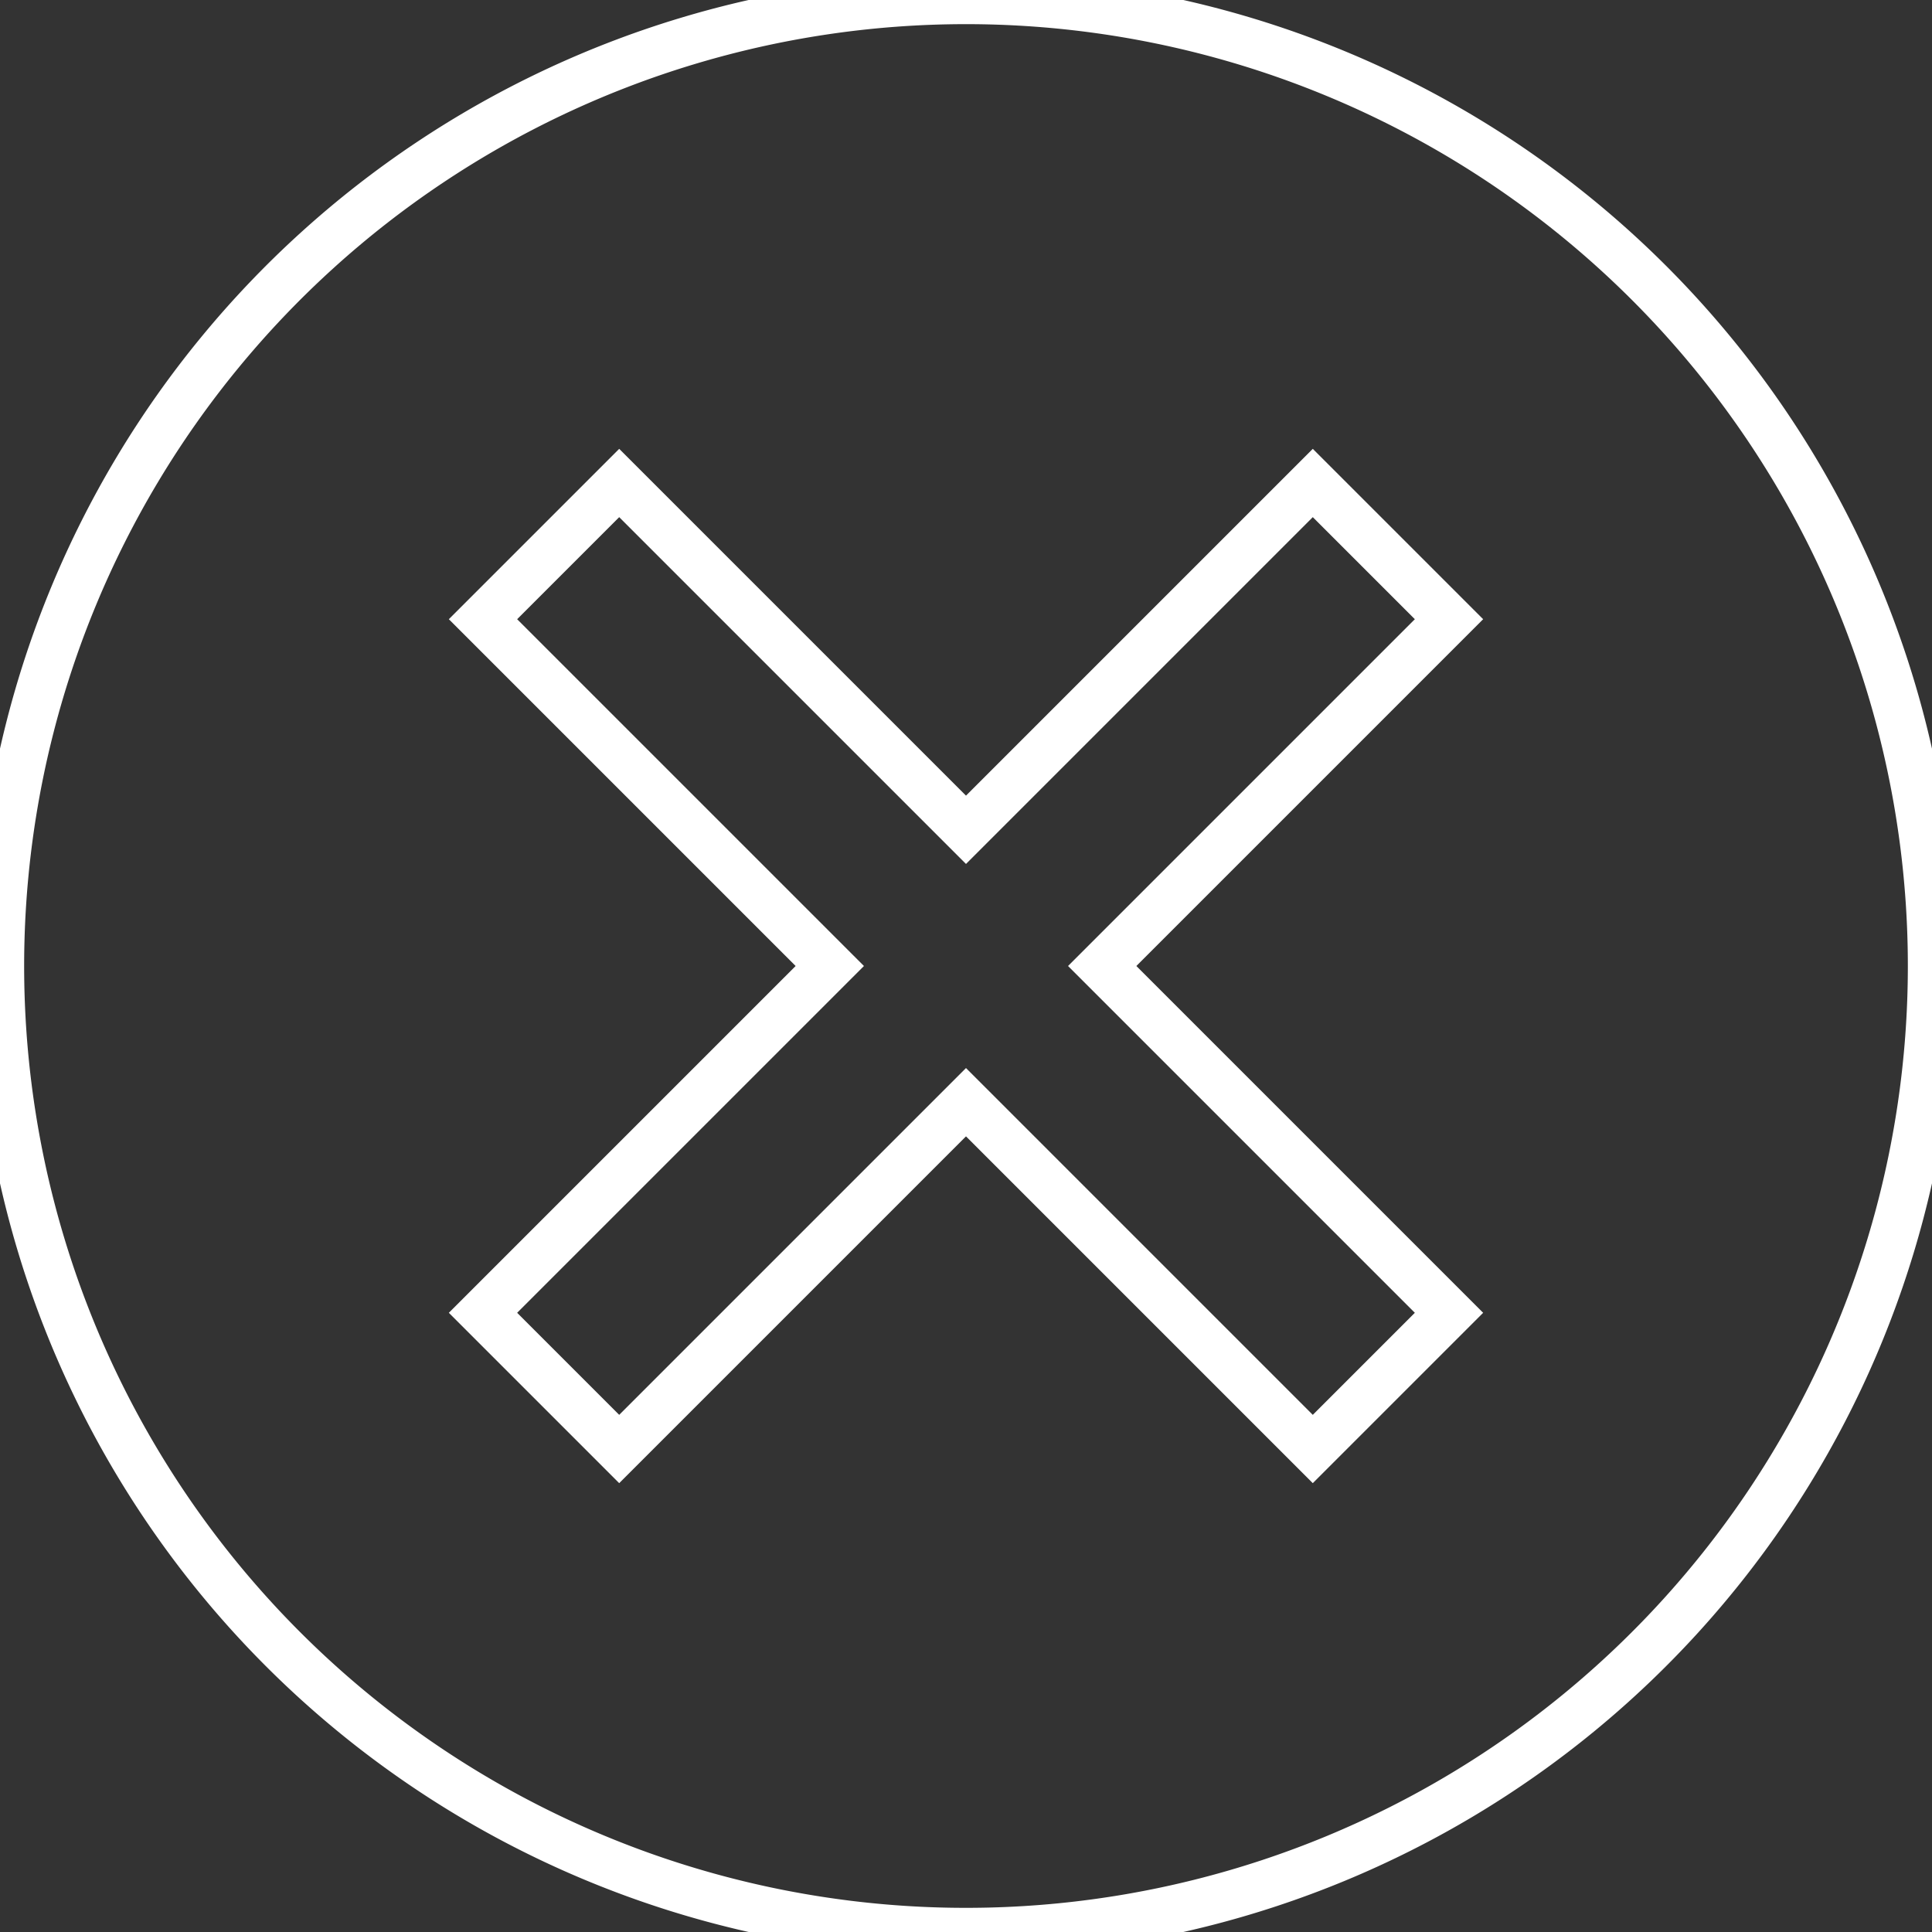 <svg id="Layer_1" data-name="Layer 1" xmlns="http://www.w3.org/2000/svg" viewBox="0 0 20 20"><rect x="0" y="0" width="20" height="20" fill="#333333" stroke="none"/><defs><style>.cls-1{fill:none;stroke:#fff;stroke-miterlimit:10;stroke-width:0.5px;}</style></defs><title>icons white line</title><path class="cls-1" d="M10,0A10,10,0,1,0,20,10,10,10,0,0,0,10,0Zm5,13.59L13.59,15,10,11.41,6.41,15,5,13.59,8.59,10,5,6.41,6.41,5,10,8.59,13.59,5,15,6.41,11.41,10Z"/></svg>